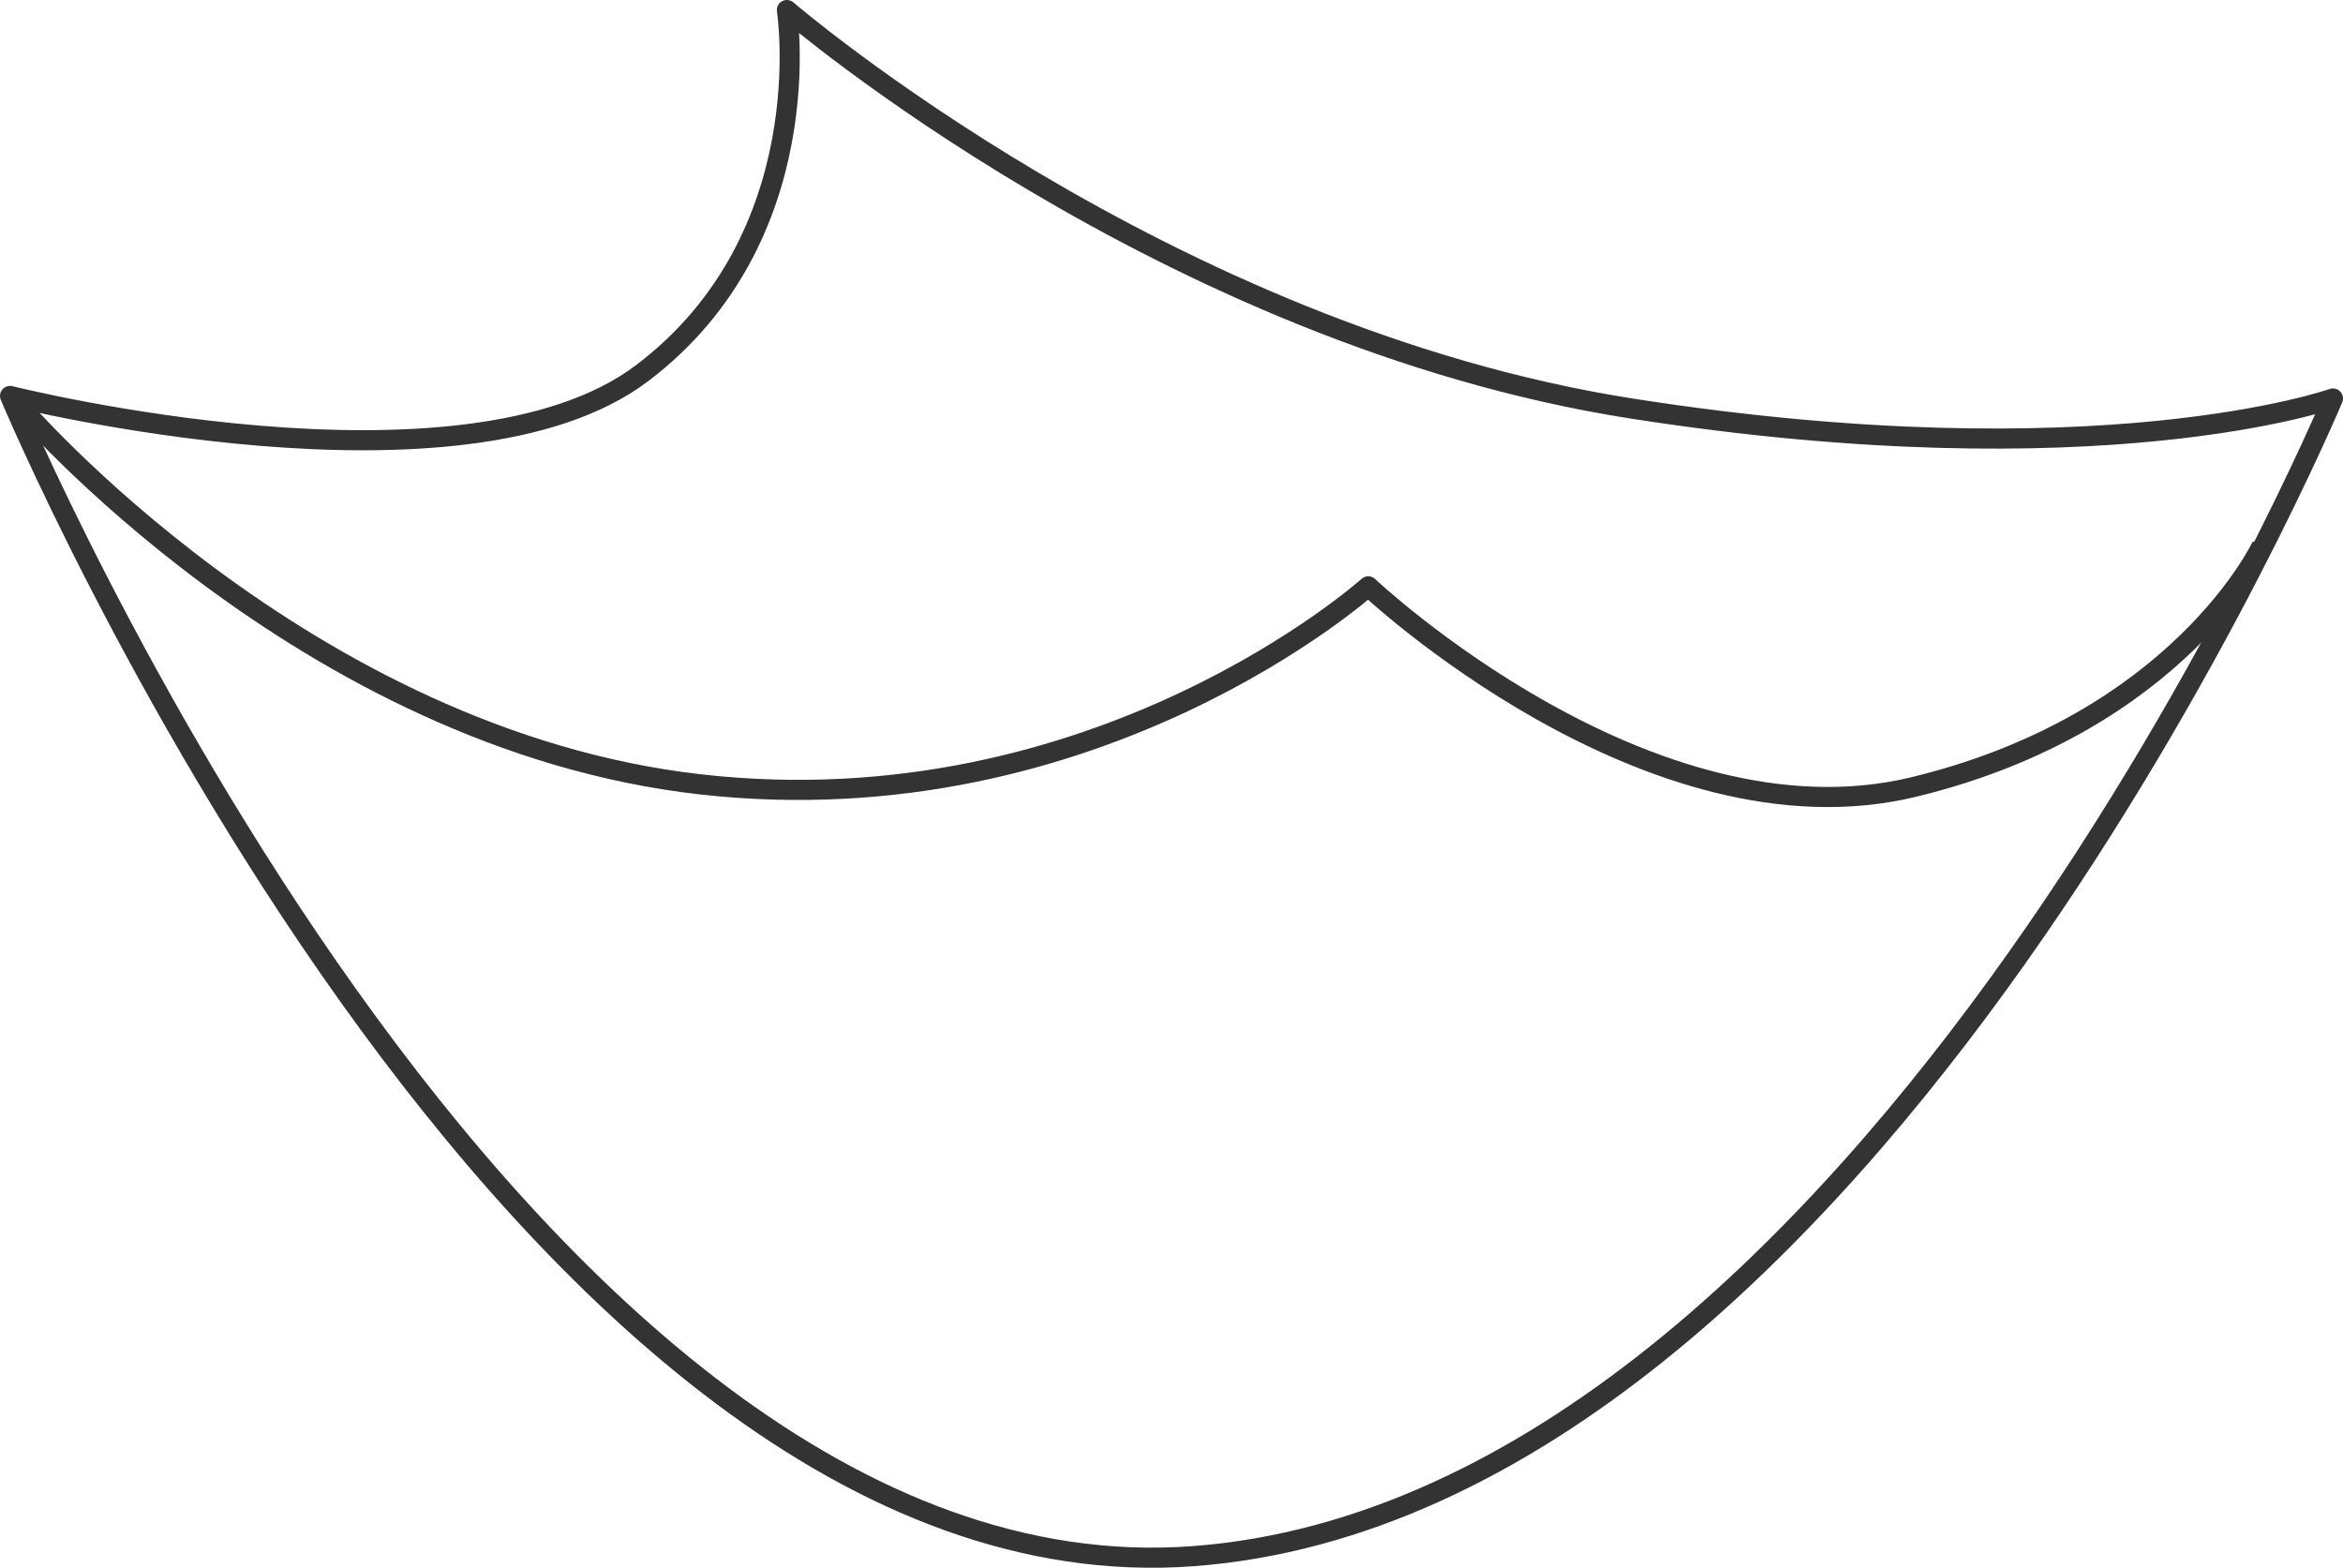 <?xml version="1.0" encoding="UTF-8" standalone="no"?>
<!-- Created with Inkscape (http://www.inkscape.org/) -->

<svg
   xmlns:dc="http://purl.org/dc/elements/1.1/"
   xmlns:cc="http://creativecommons.org/ns#"
   xmlns:rdf="http://www.w3.org/1999/02/22-rdf-syntax-ns#"
   xmlns:svg="http://www.w3.org/2000/svg"
   xmlns="http://www.w3.org/2000/svg"
   xmlns:sodipodi="http://sodipodi.sourceforge.net/DTD/sodipodi-0.dtd"
   xmlns:inkscape="http://www.inkscape.org/namespaces/inkscape"
   width="131.556mm"
   height="88.024mm"
   viewBox="0 0 466.144 311.897"
   id="svg2"
   version="1.1"
   inkscape:version="0.91 r"
   sodipodi:docname="curv_vallee.svg">
  <defs
     id="defs4" />
  <sodipodi:namedview
     id="base"
     pagecolor="#ffffff"
     bordercolor="#666666"
     borderopacity="1.0"
     inkscape:pageopacity="0.0"
     inkscape:pageshadow="2"
     inkscape:zoom="0.175"
     inkscape:cx="803.65699"
     inkscape:cy="636.56413"
     inkscape:document-units="px"
     inkscape:current-layer="layer1"
     showgrid="false"
     fit-margin-top="0"
     fit-margin-left="0"
     fit-margin-right="0"
     fit-margin-bottom="0"
     inkscape:window-width="1920"
     inkscape:window-height="1148"
     inkscape:window-x="0"
     inkscape:window-y="0"
     inkscape:window-maximized="1" />
  <g
     inkscape:label="Layer 1"
     inkscape:groupmode="layer"
     id="layer1"
     transform="translate(-543.924,-285.638)">
    <path
       style="fill:none;fill-rule:evenodd;stroke:#333333;stroke-width:4;stroke-linecap:butt;stroke-linejoin:round;stroke-miterlimit:4;stroke-dasharray:none;stroke-opacity:1"
       d="m 545.924,364.409 c 0,0 89.944,22.576 125.764,-4.546 35.82,-27.121 28.789,-72.226 28.789,-72.226 0,0 75.288,64.801 168.19,79.297 92.902,14.496 139.401,-2.02 139.401,-2.02 0,0 -92.211,220.272 -226.779,230.315 -134.568,10.043 -235.366,-230.82 -235.366,-230.82 z"
       id="path4262"
       inkscape:connector-curvature="0"
       sodipodi:nodetypes="czczczc" />
    <path
       style="fill:none;fill-rule:evenodd;stroke:#333333;stroke-width:4;stroke-linecap:butt;stroke-linejoin:round;stroke-miterlimit:4;stroke-dasharray:none;stroke-opacity:1"
       d="m 547.439,365.925 c 0,0 56.839,66.836 135.866,75.761 79.026,8.926 132.835,-39.396 132.835,-39.396 0,0 55.846,52.71 108.591,39.901 52.745,-12.809 69.195,-47.982 69.195,-47.982"
       id="path4264"
       inkscape:connector-curvature="0"
       sodipodi:nodetypes="czczc" />
  </g>
</svg>
